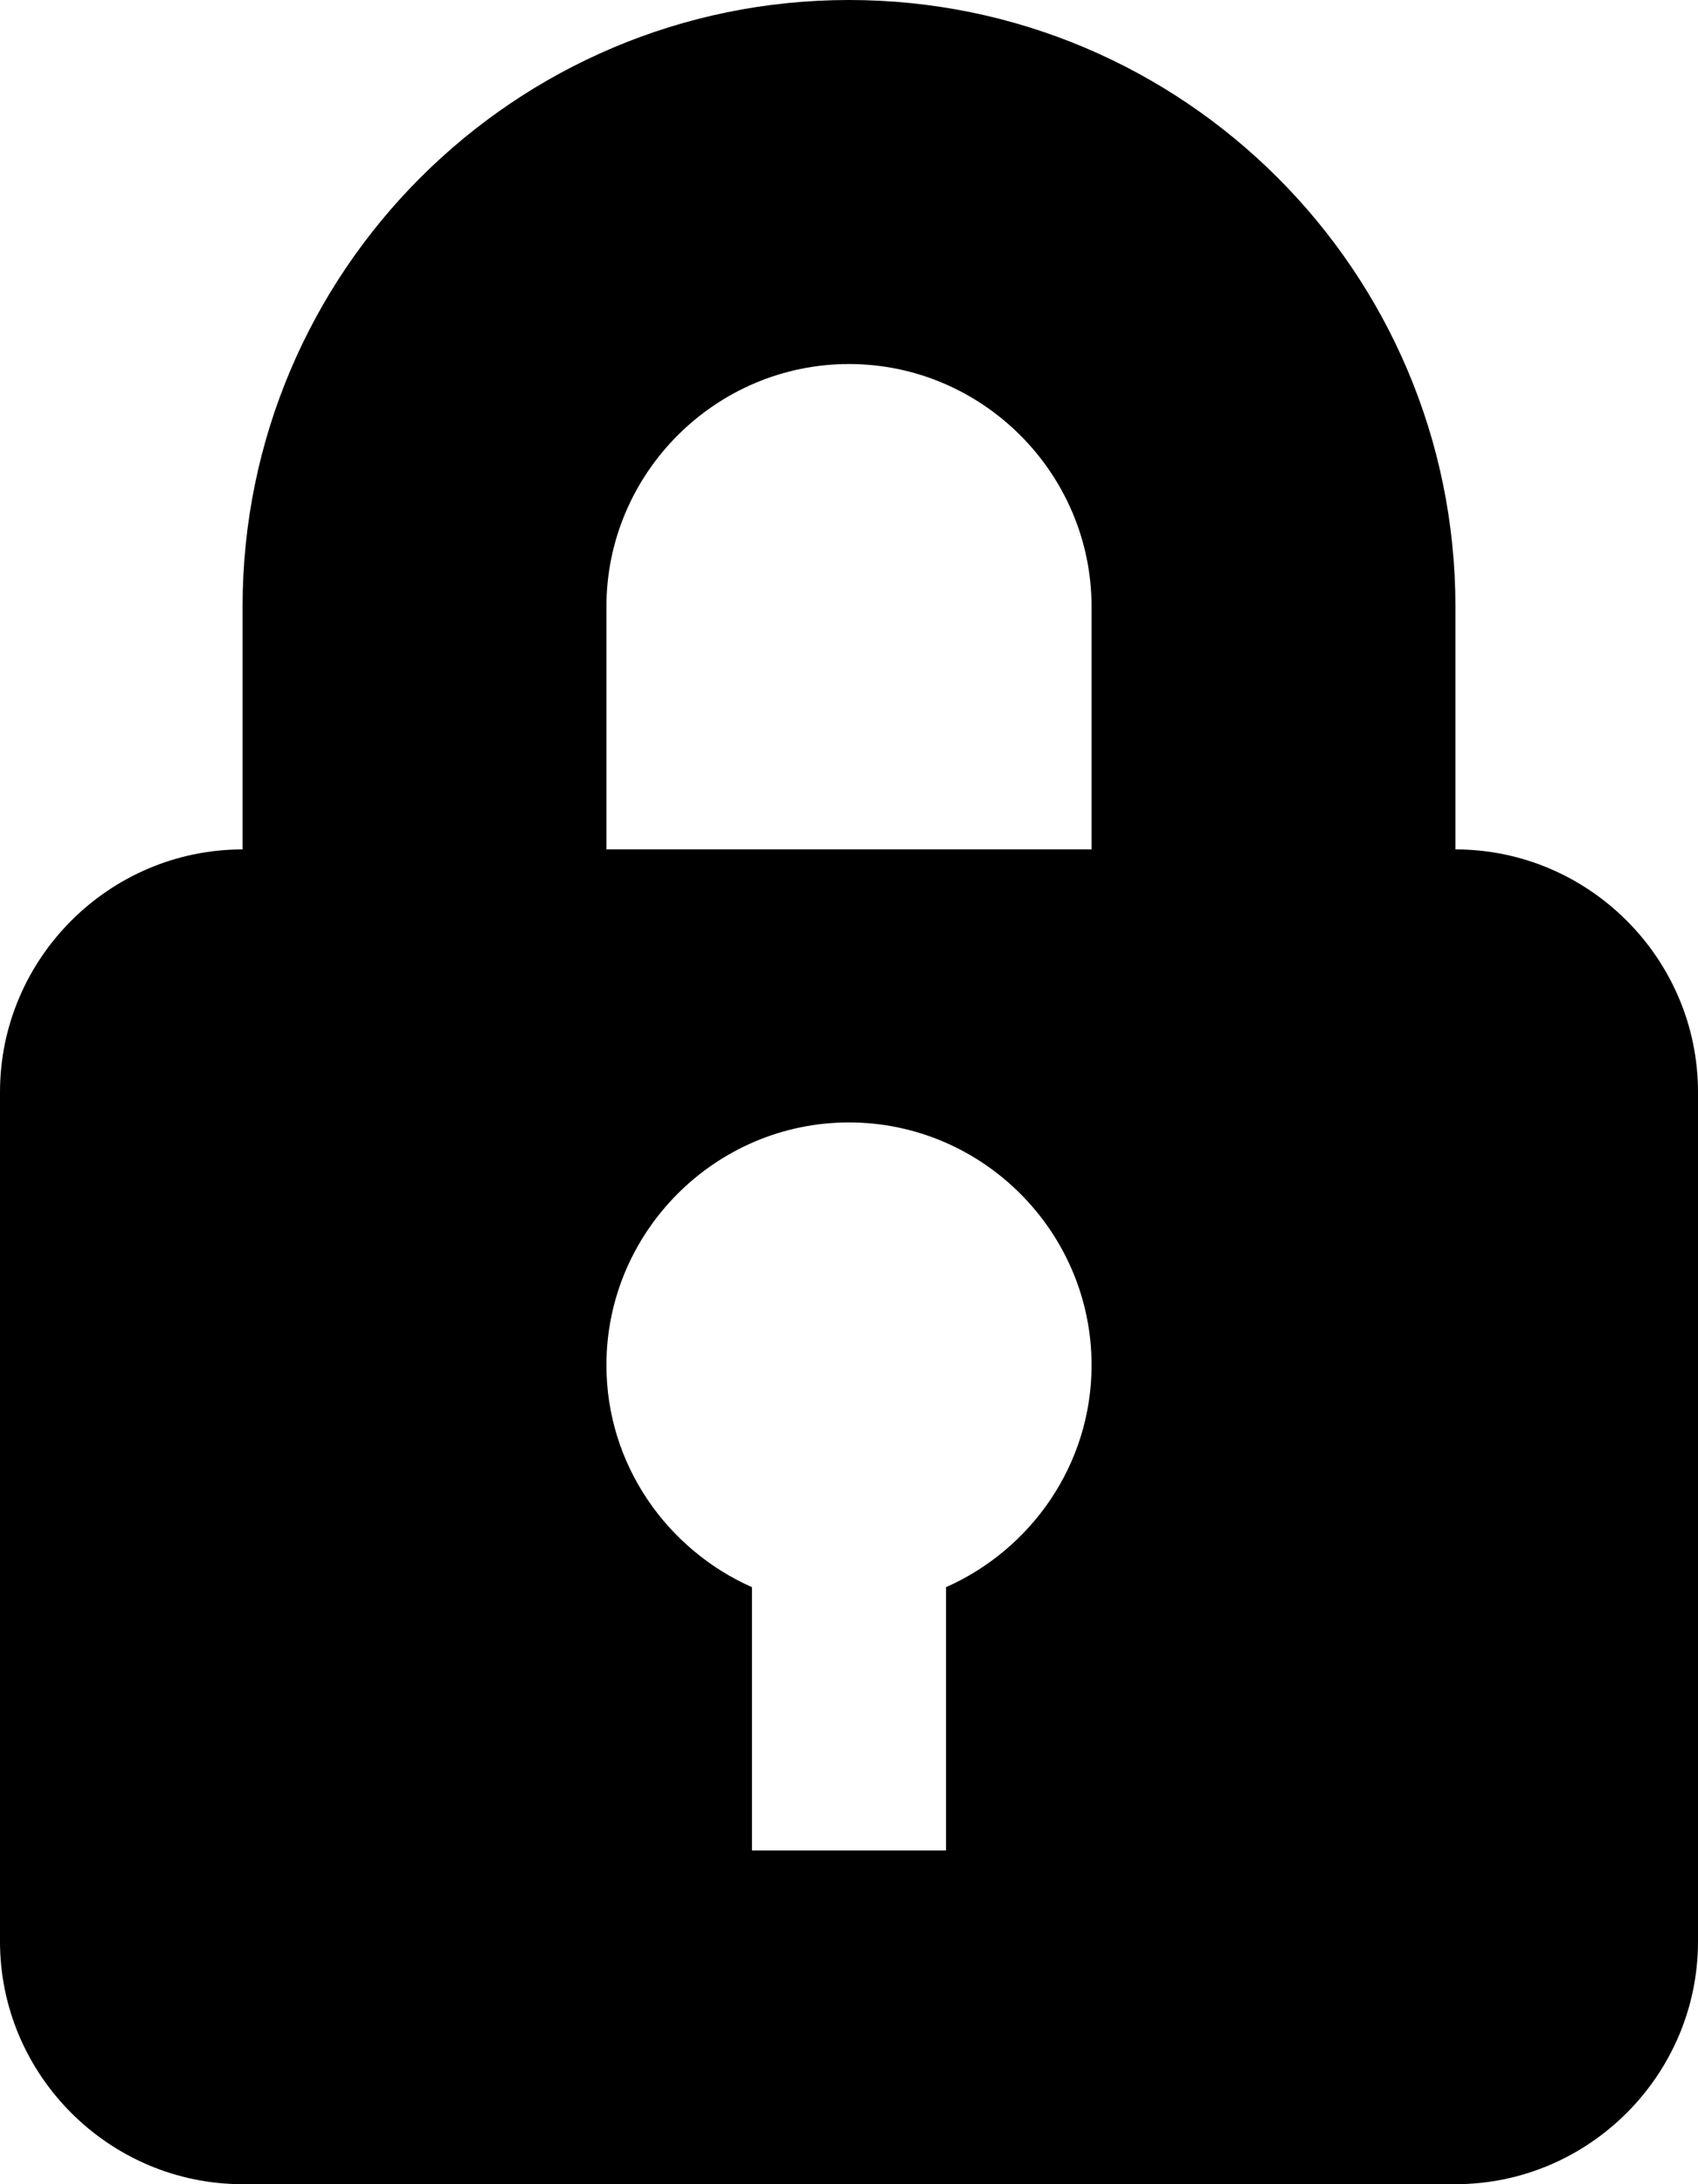 <svg viewBox="0 0 14 18" xmlns="http://www.w3.org/2000/svg">
    <path d="M12 5V7C13.1 7 14 7.9 14 9V16C14 17.1 13.1 18 12 18H2C0.9 18 0 17.1 0 16V9C0 7.9 0.9 7 2 7V5C2 2.24 4.24 0 7 0C9.76 0 12 2.24 12 5ZM5 5V7H9V5C9 3.9 8.1 3 7 3C5.9 3 5 3.9 5 5ZM7.8 15.25V13.08C8.5 12.77 9 12.07 9 11.25C9 10.15 8.1 9.25 7 9.25C5.9 9.25 5 10.15 5 11.25C5 12.07 5.5 12.77 6.2 13.08V15.25H7.8Z"/>
</svg>